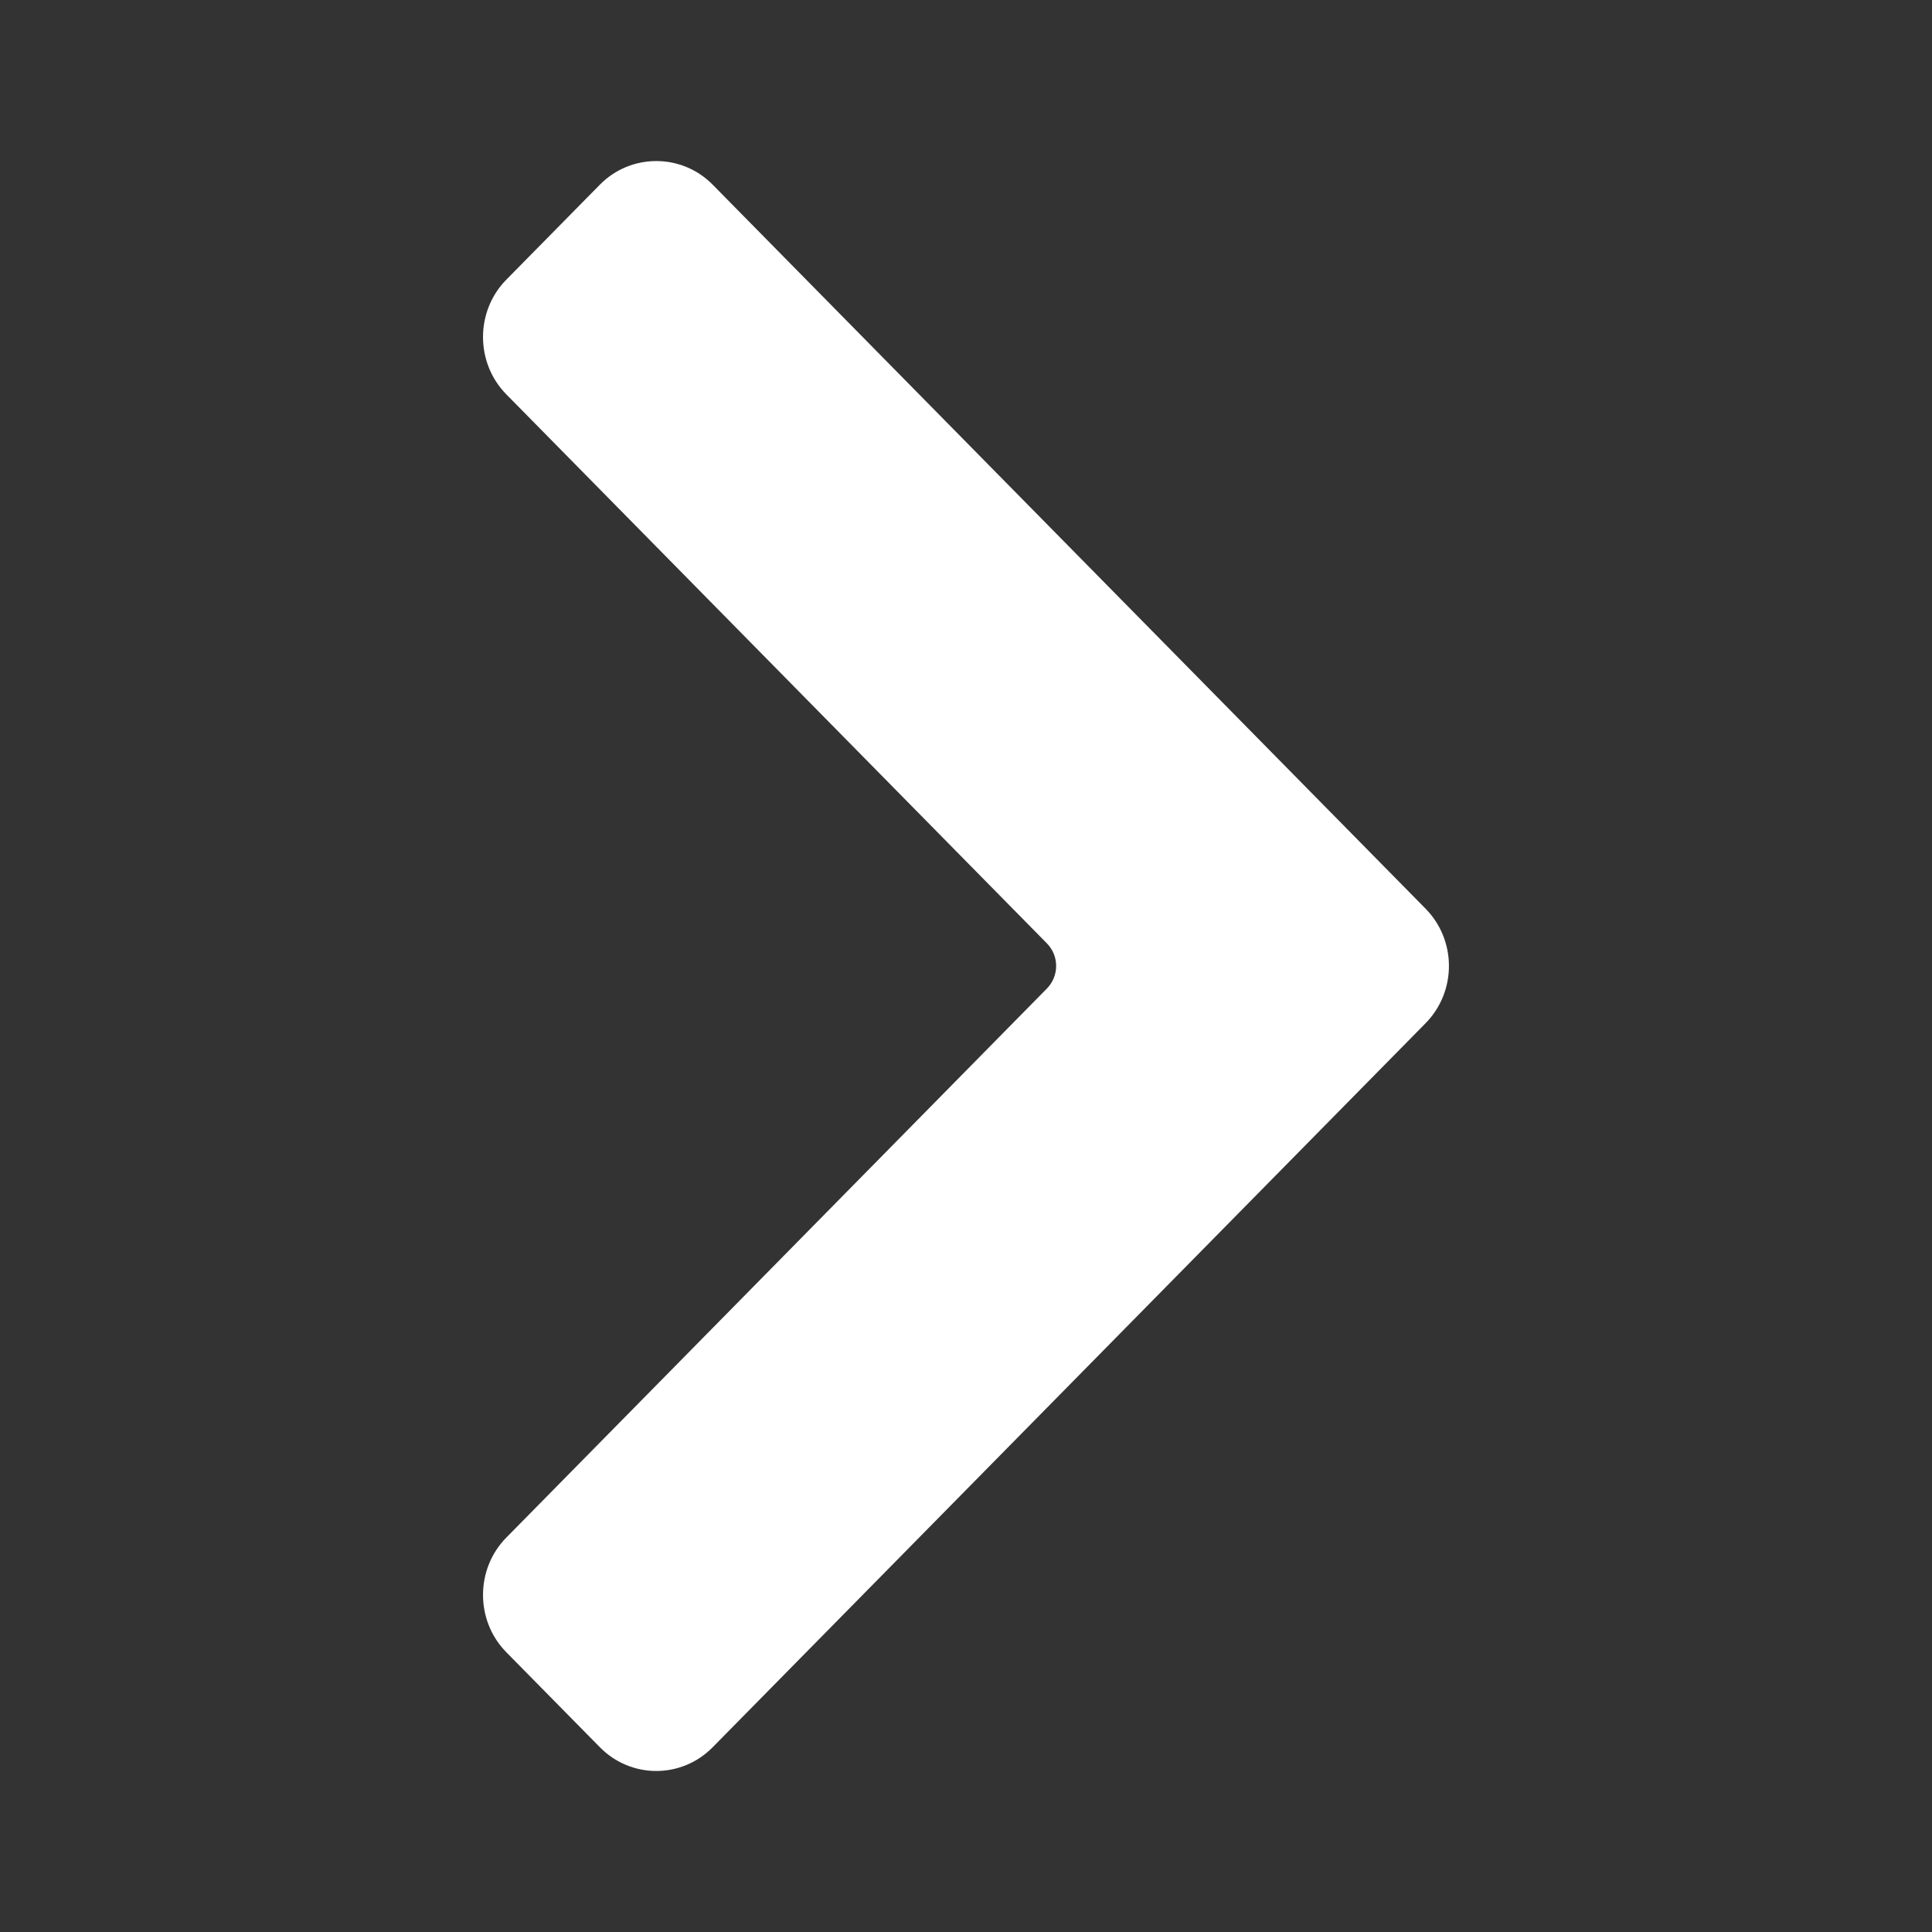 <?xml version="1.0" encoding="iso-8859-1"?>
<!-- Generator: Adobe Illustrator 23.0.0, SVG Export Plug-In . SVG Version: 6.00 Build 0)  -->
<svg version="1.1" id="ICON_x5F_ANGLE"
    xmlns="http://www.w3.org/2000/svg"
    xmlns:xlink="http://www.w3.org/1999/xlink" x="0px" y="0px" viewBox="0 0 24 24" style="enable-background:new 0 0 24 24;" xml:space="preserve">
    <rect x="0" y="0" width="24" height="24" fill="#333333" stroke="none"/>
    <g id="RIGHT">
        <path d="M8.853,21.705c-0.387,0.393-1.014,0.393-1.401,0l-1.163-1.181c-0.385-0.391-0.385-1.032,0-1.423l6.716-6.821
		c0.153-0.156,0.153-0.406,0-0.561L6.289,4.898c-0.385-0.391-0.385-1.032,0-1.423l1.163-1.181c0.385-0.391,1.016-0.391,1.401,0
		l8.856,8.994c0.387,0.393,0.387,1.03,0,1.423" fill="#ffffff"/>
    </g>
</svg>
